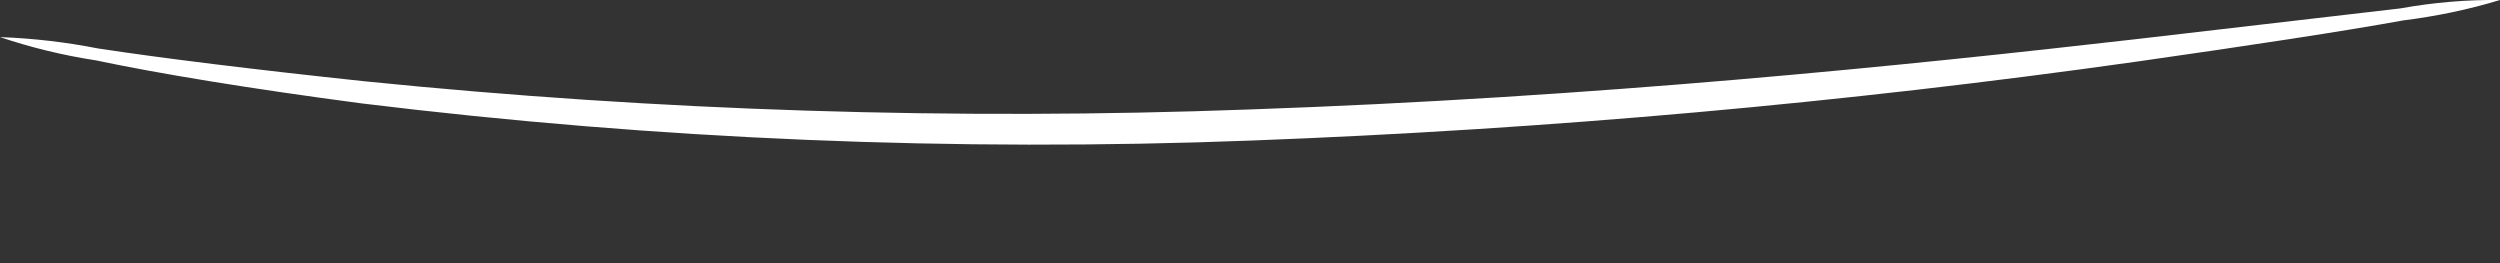 <svg width="19" height="2" viewBox="0 0 19 2" fill="none" xmlns="http://www.w3.org/2000/svg">
<rect x="0" y="0" width="19" height="2" fill="#333333" stroke="none"/>
<path d="M19 0C18.76 0.073 18.514 0.124 18.265 0.155C17.814 0.237 17.097 0.346 16.241 0.468C14.01 0.783 11.764 0.983 9.513 1.068C7.255 1.155 4.994 1.061 2.75 0.786C1.894 0.673 1.204 0.559 0.73 0.459C0.482 0.421 0.238 0.362 0 0.282C0.25 0.291 0.499 0.32 0.744 0.368C1.222 0.441 1.916 0.527 2.773 0.618C5.006 0.844 7.252 0.915 9.495 0.832C12.124 0.741 14.5 0.496 16.213 0.3L18.242 0.064C18.492 0.019 18.746 -0.003 19 0Z" fill="white"/>
</svg>
